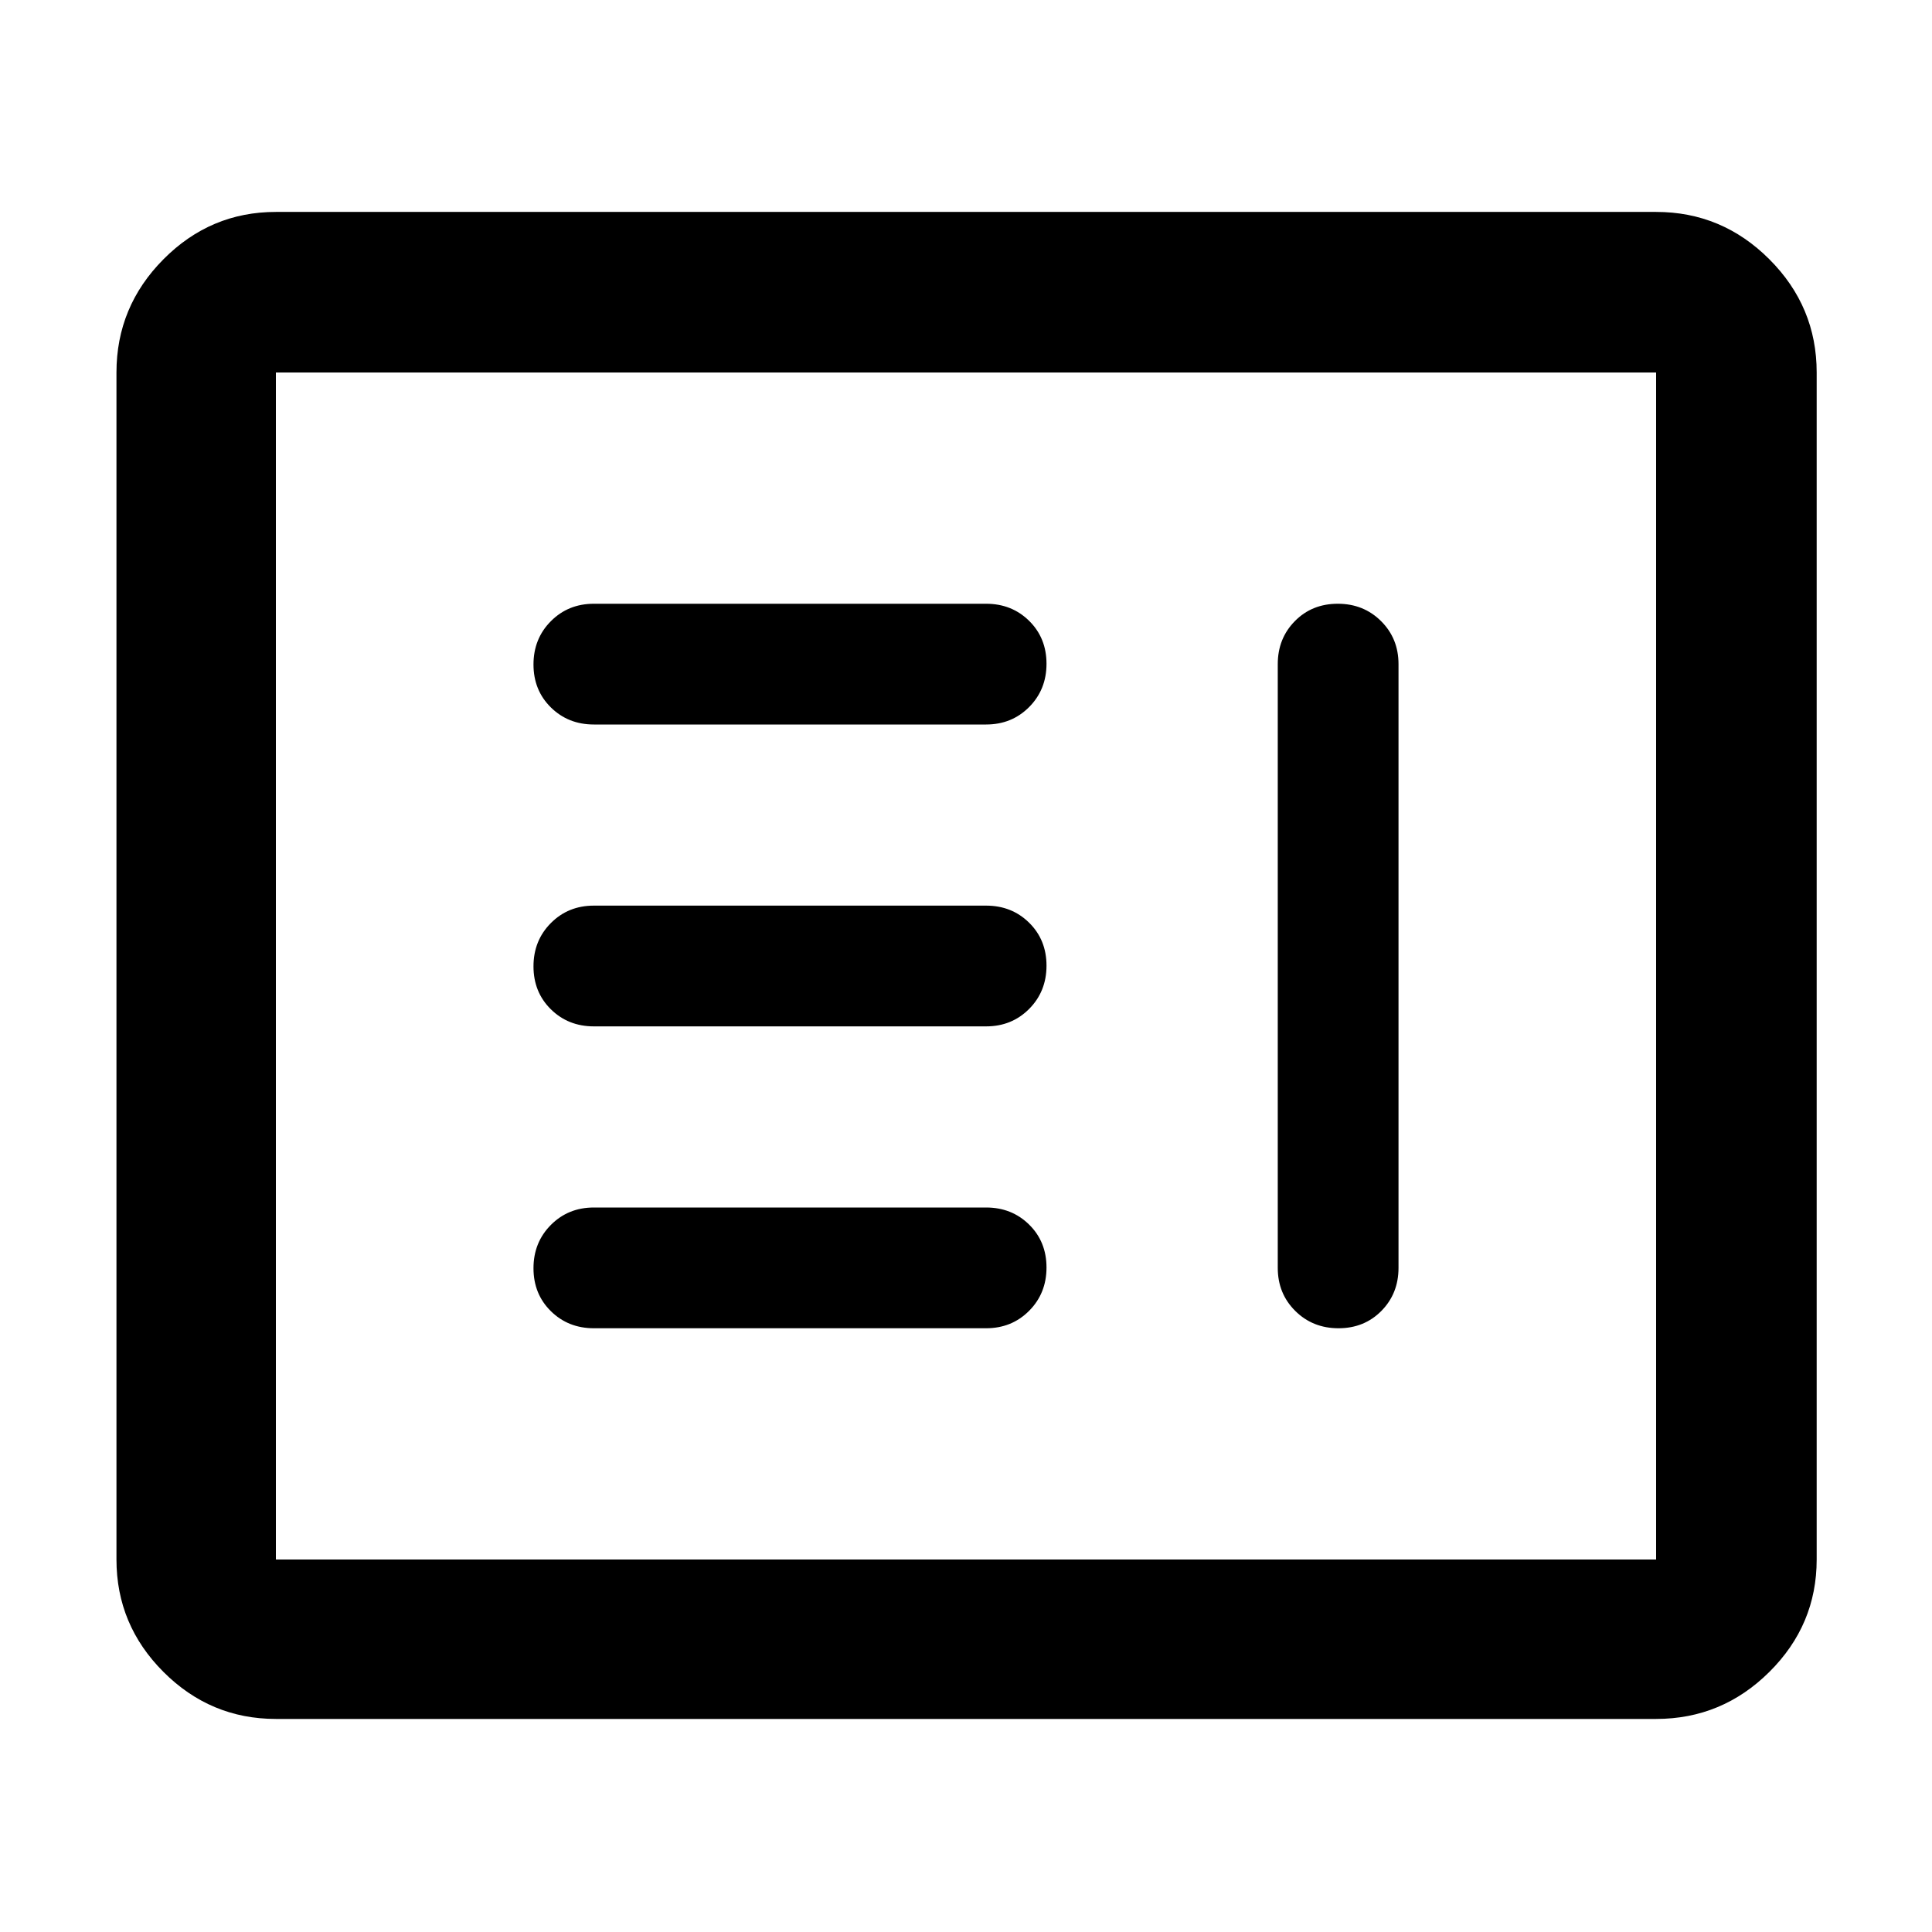 <svg xmlns="http://www.w3.org/2000/svg" width="48" height="48" viewBox="0 -960 960 960"><path d="M295.087-300H490q12.75 0 21.375-8.675 8.625-8.676 8.625-21.5 0-12.825-8.625-21.325T490-360H295.087q-12.75 0-21.375 8.675-8.625 8.676-8.625 21.5 0 12.825 8.625 21.325t21.375 8.5Zm369.65-360q-12.824 0-21.324 8.625-8.5 8.625-8.5 21.375v300q0 12.75 8.675 21.375 8.676 8.625 21.5 8.625 12.825 0 21.325-8.625t8.5-21.375v-300q0-12.75-8.676-21.375-8.675-8.625-21.5-8.625Zm-369.65 210H490q12.75 0 21.375-8.675 8.625-8.676 8.625-21.5 0-12.825-8.625-21.325T490-510H295.087q-12.75 0-21.375 8.675-8.625 8.676-8.625 21.5 0 12.825 8.625 21.325t21.375 8.5Zm0-150H490q12.75 0 21.375-8.675 8.625-8.676 8.625-21.5 0-12.825-8.625-21.325T490-660H295.087q-12.75 0-21.375 8.675-8.625 8.676-8.625 21.5 0 12.825 8.625 21.325t21.375 8.5Zm-158 494.131q-32.507 0-55.862-23.356-23.356-23.355-23.356-55.862v-589.826q0-32.74 23.356-56.262 23.355-23.521 55.862-23.521h685.826q32.74 0 56.262 23.521 23.521 23.522 23.521 56.262v589.826q0 32.507-23.521 55.862-23.522 23.356-56.262 23.356H137.087Zm0-79.218h685.826v-589.826H137.087v589.826Zm0 0v-589.826 589.826Z"/></svg>